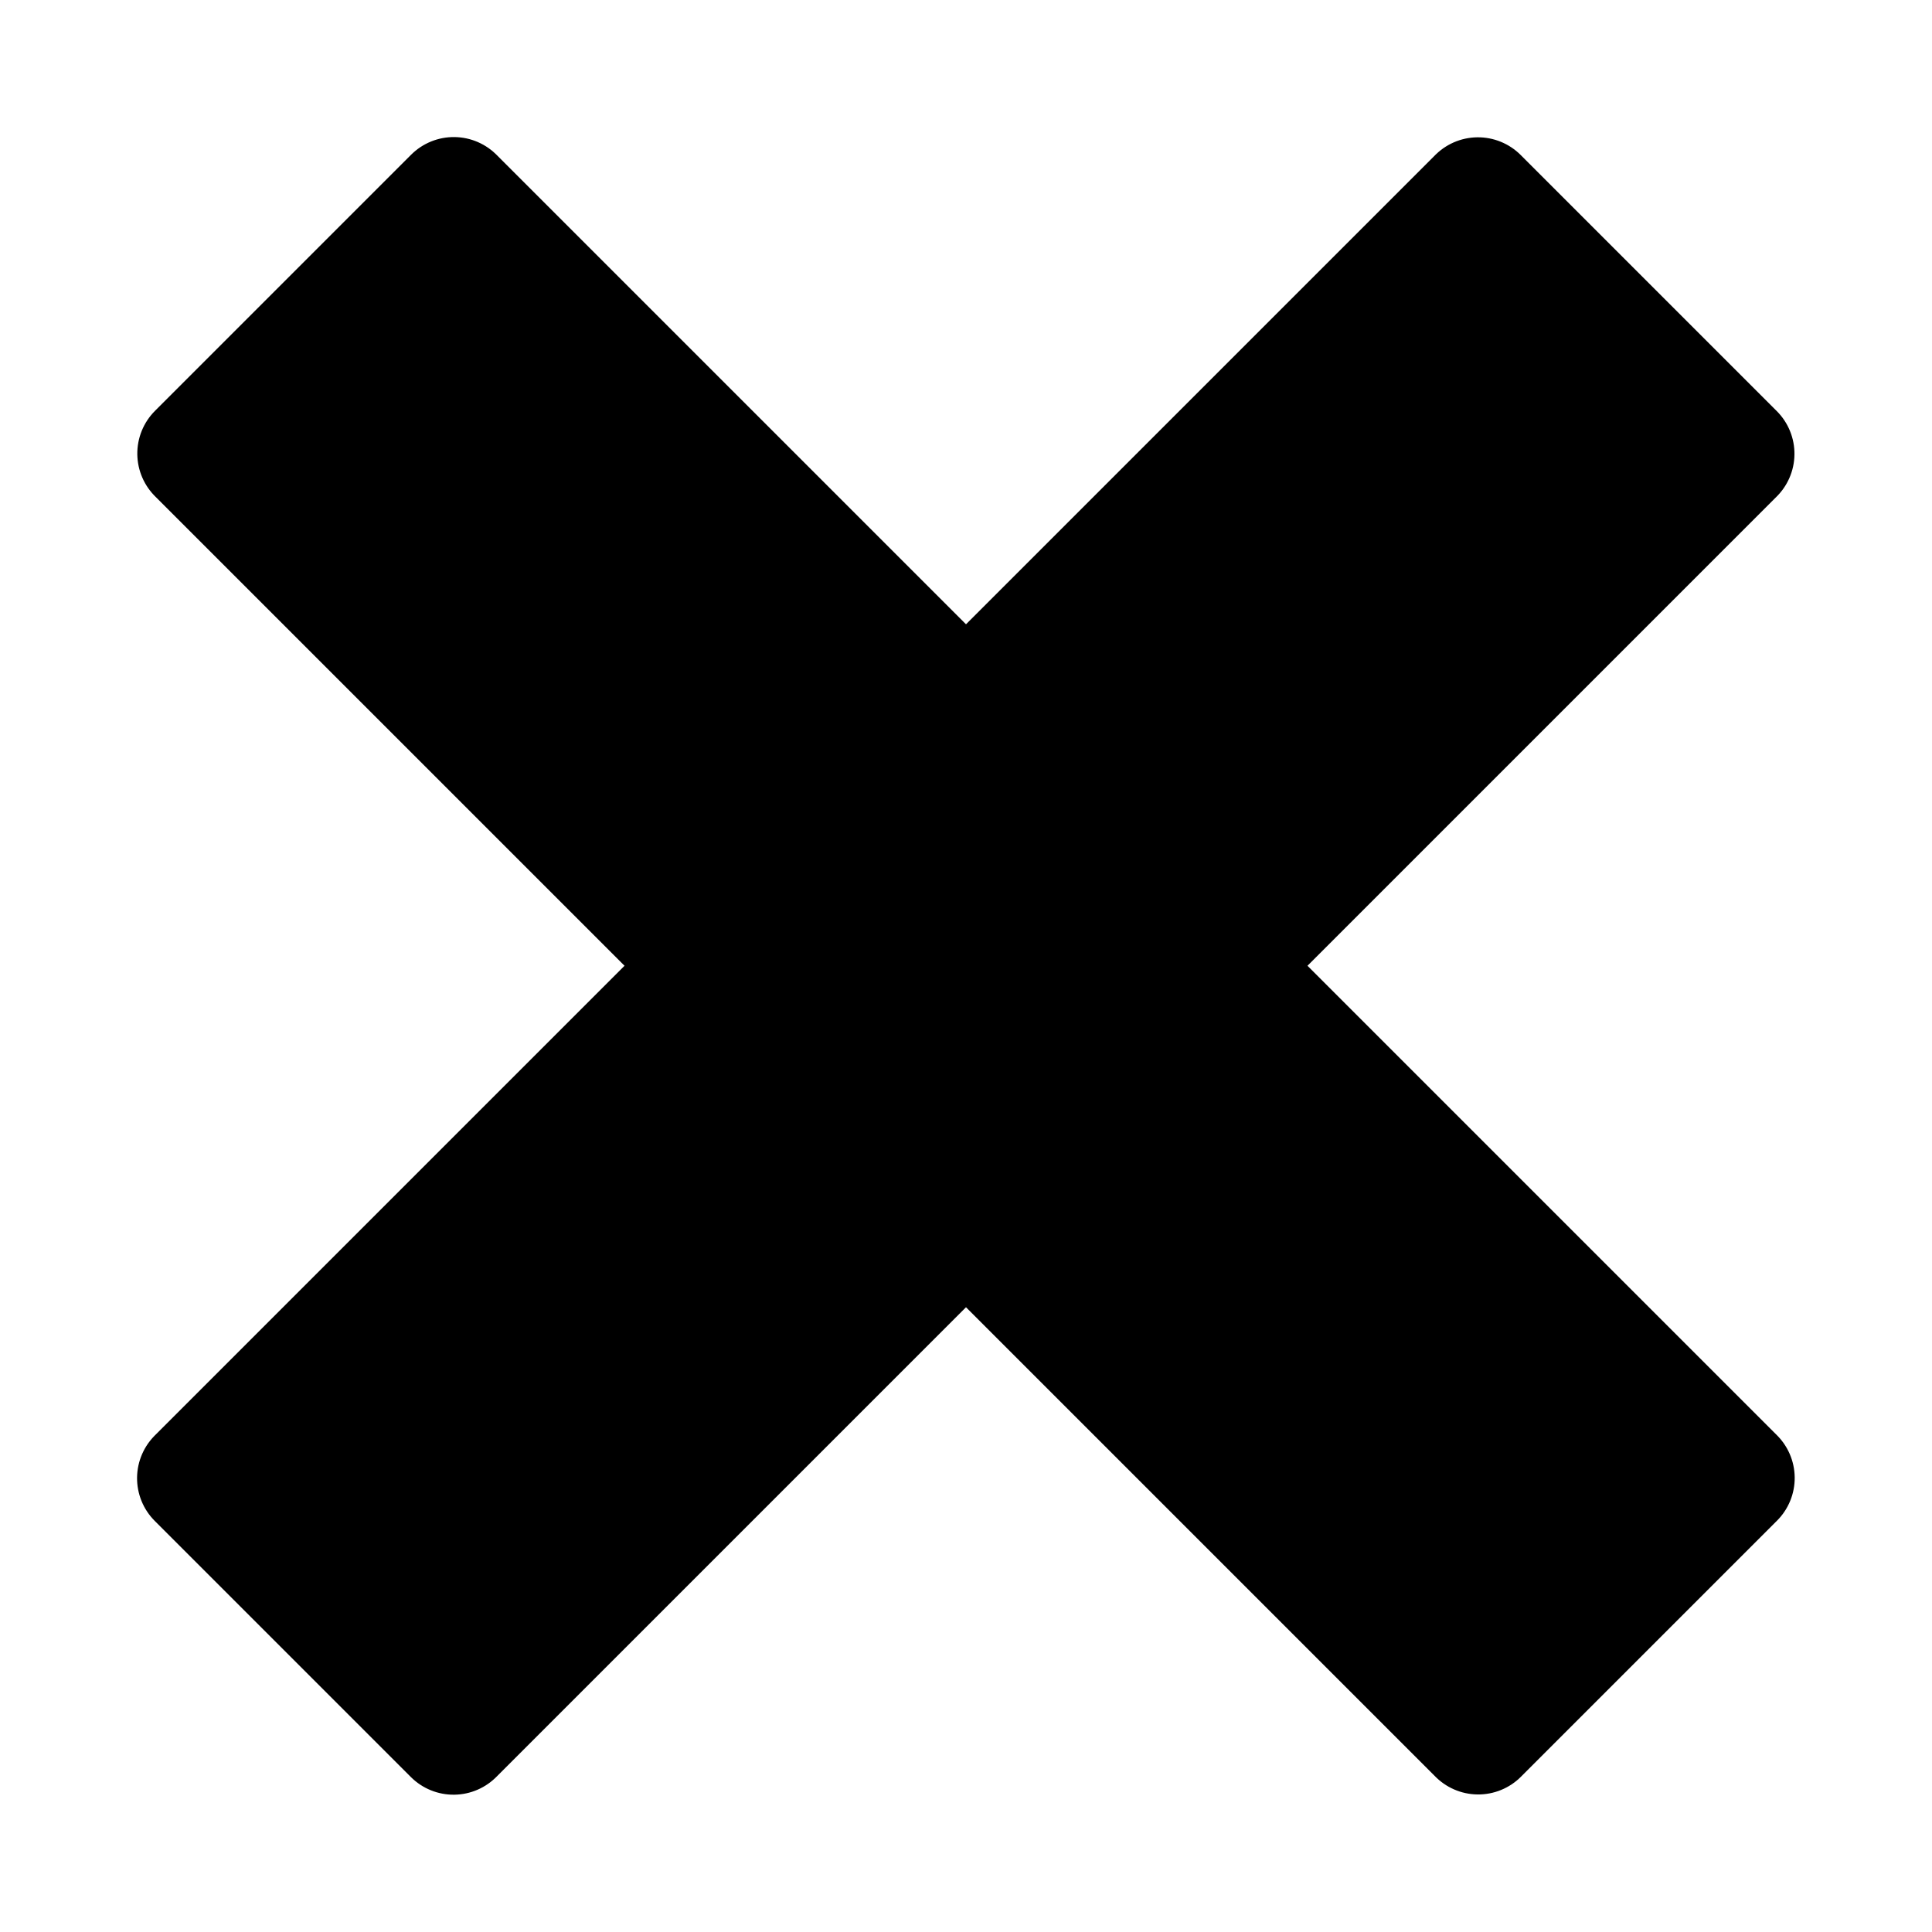 <?xml version="1.0" encoding="utf-8"?>
<!-- Generator: Adobe Illustrator 16.0.4, SVG Export Plug-In . SVG Version: 6.00 Build 0)  -->
<!DOCTYPE svg PUBLIC "-//W3C//DTD SVG 1.1//EN" "http://www.w3.org/Graphics/SVG/1.1/DTD/svg11.dtd">
<svg version="1.1" id="Layer_1" xmlns="http://www.w3.org/2000/svg" xmlns:xlink="http://www.w3.org/1999/xlink" x="0px" y="0px"
	 width="32px" height="32px" viewBox="0 0 32 32" enable-background="new 0 0 32 32" xml:space="preserve">
<g>
	<line fill="none" stroke="#449FDB" x1="37.8" y1="0" x2="37.8" y2="0"/>
</g>
<g>
	
		<rect x="1" y="13" transform="matrix(0.707 0.707 -0.707 0.707 16 -6.628)" stroke="#000000" stroke-width="2" stroke-linejoin="round" stroke-miterlimit="10" width="30" height="6"/>
	
		<rect x="1" y="13" transform="matrix(0.707 -0.707 0.707 0.707 -6.628 16)" stroke="#000000" stroke-width="2" stroke-linejoin="round" stroke-miterlimit="10" width="30" height="6"/>
</g>
</svg>
